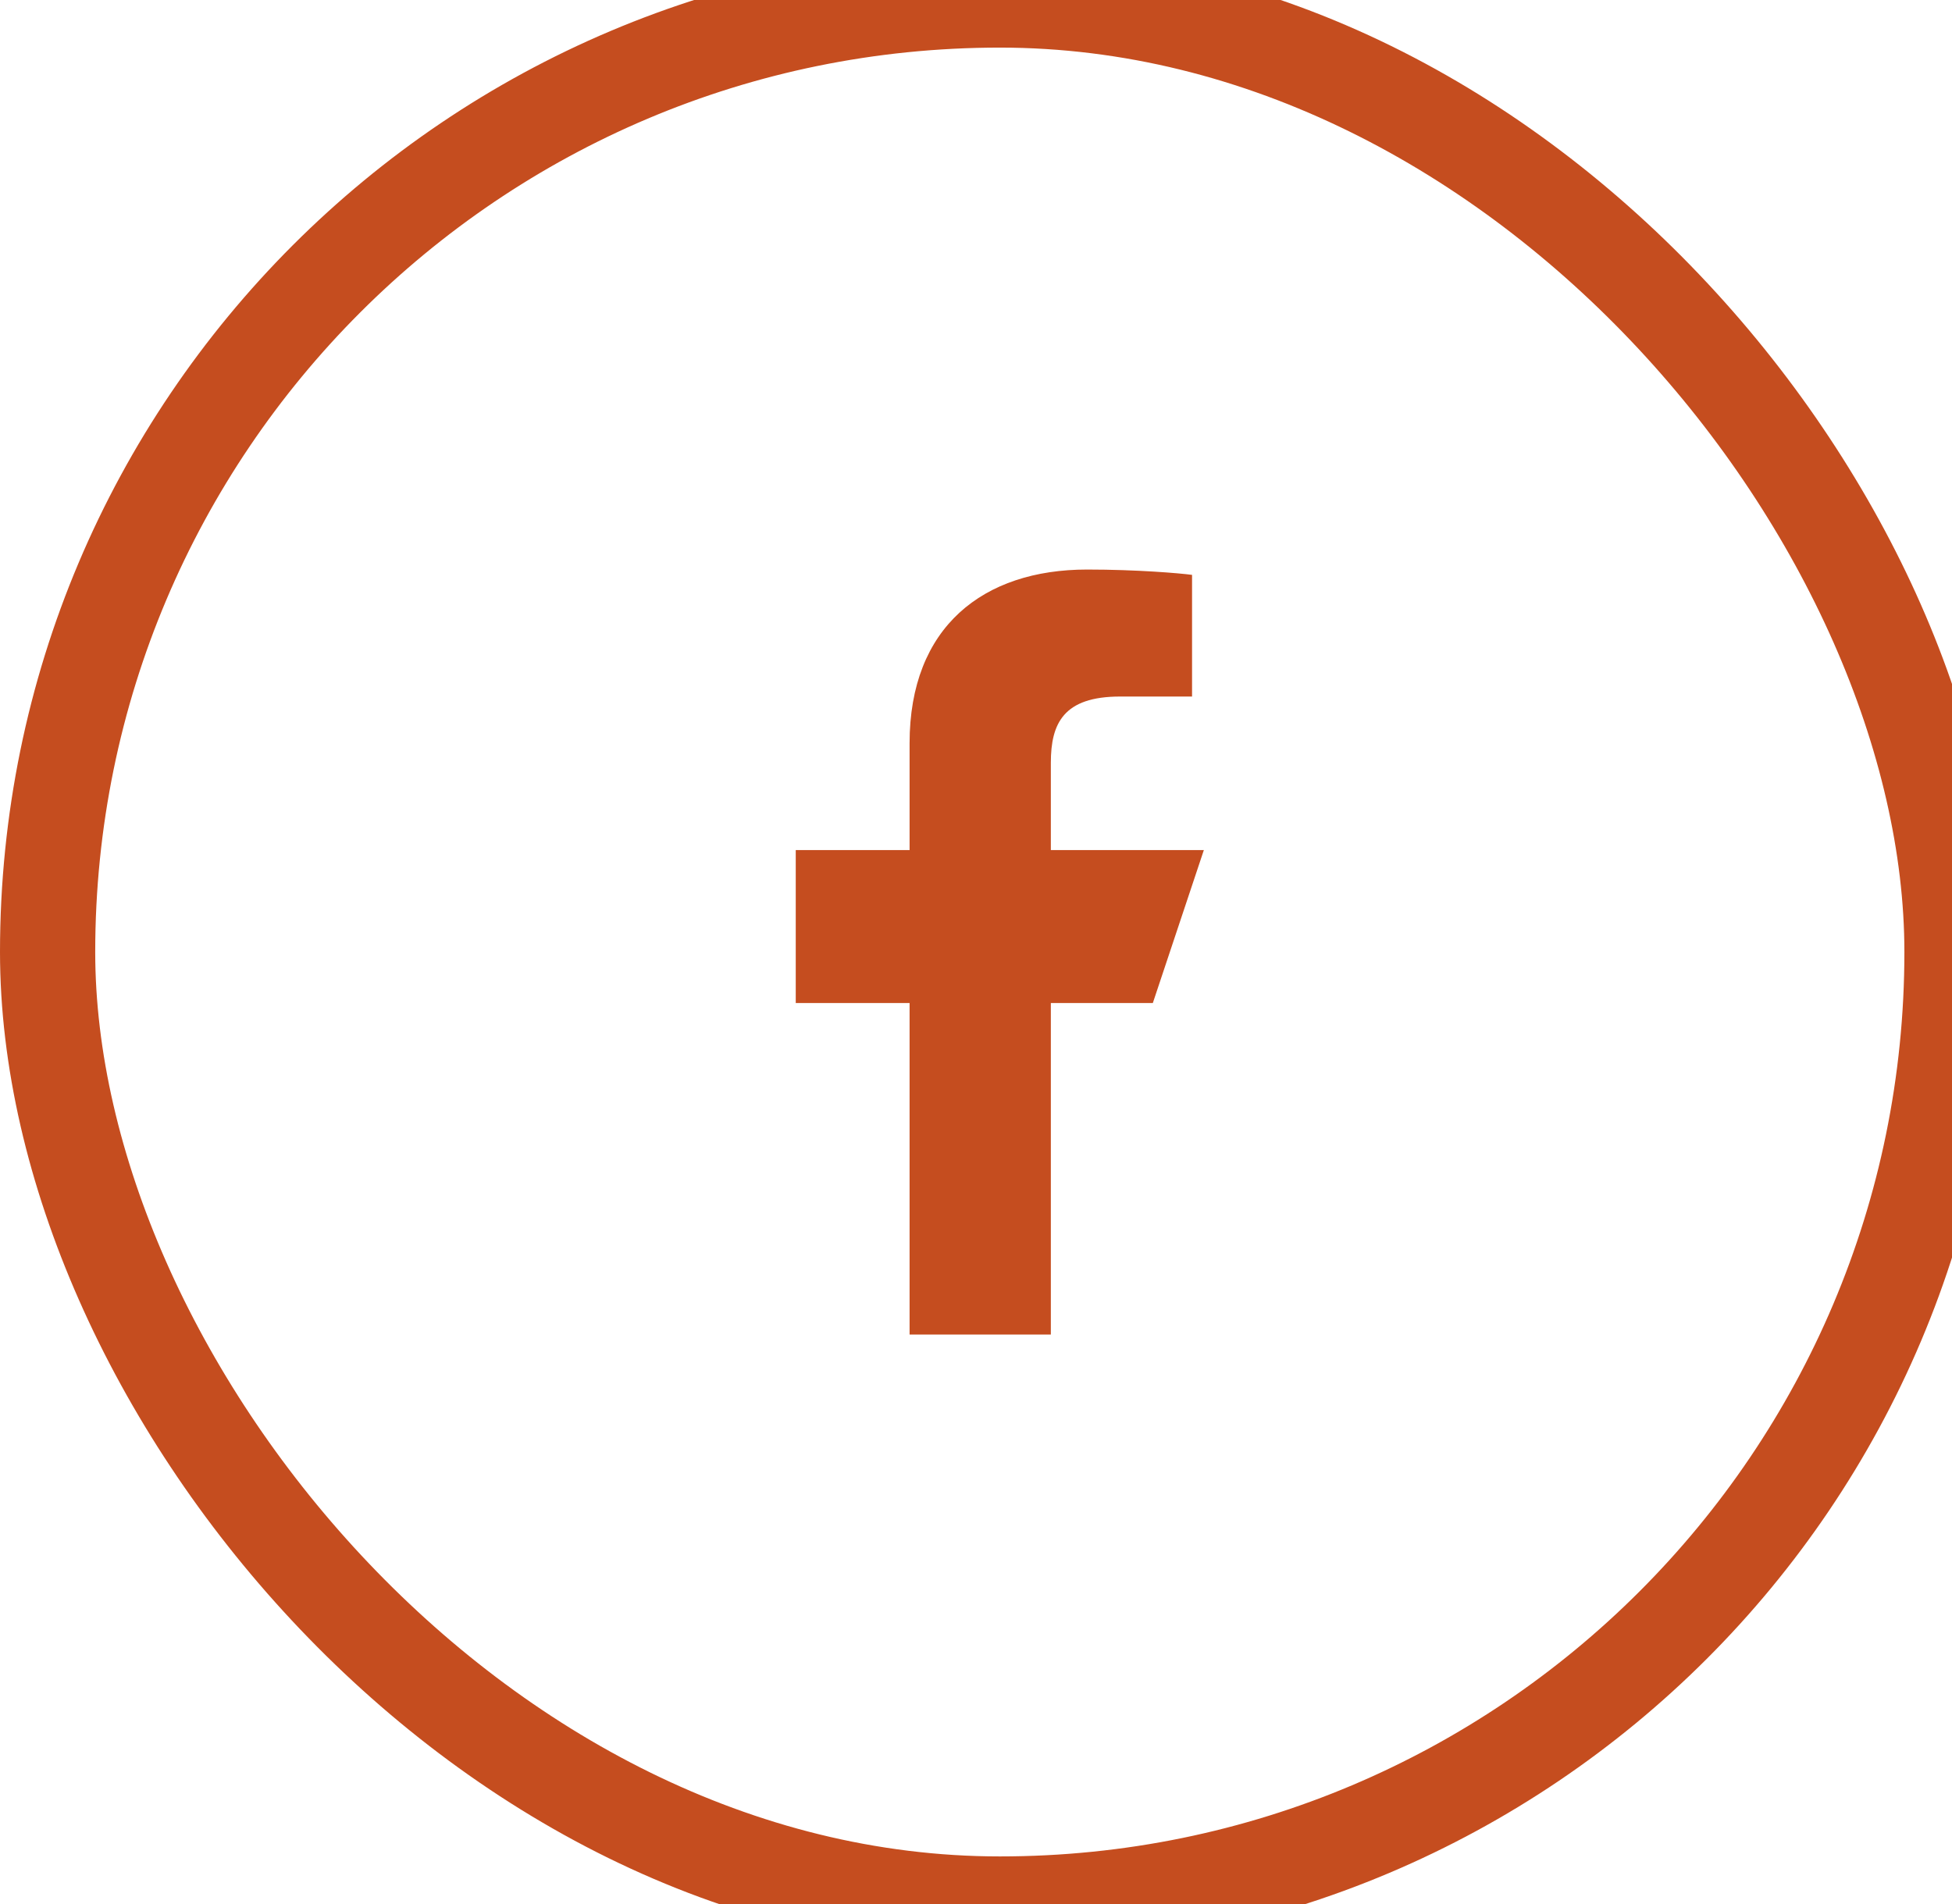 <svg width="41" height="40" viewBox="0 0 41 40" fill="none" xmlns="http://www.w3.org/2000/svg">
<rect x="1" width="40" height="40" rx="20" stroke="#C54D1F" stroke-width="2"/>
<g clip-path="url(#clip0_0_2347)">
<g clip-path="url(#clip1_0_2347)">
<path d="M19.105 28.036V21.072H16.714V17.858H19.105V15.613C19.105 13.168 20.653 11.965 22.834 11.965C23.879 11.965 24.777 12.042 25.038 12.077V14.633L23.526 14.633C22.339 14.633 22.072 15.197 22.072 16.024V17.858H25.286L24.214 21.072H22.072V28.036H19.105Z" fill="#C54D1F"/>
</g>
</g>
<defs>
<clipPath id="clip0_0_2347">
<rect width="8.571" height="16.071" fill="white" transform="translate(16.714 11.965)"/>
</clipPath>
<clipPath id="clip1_0_2347">
<rect width="8.571" height="16.071" fill="white" transform="translate(16.714 11.965)"/>
</clipPath>
</defs>
</svg>
